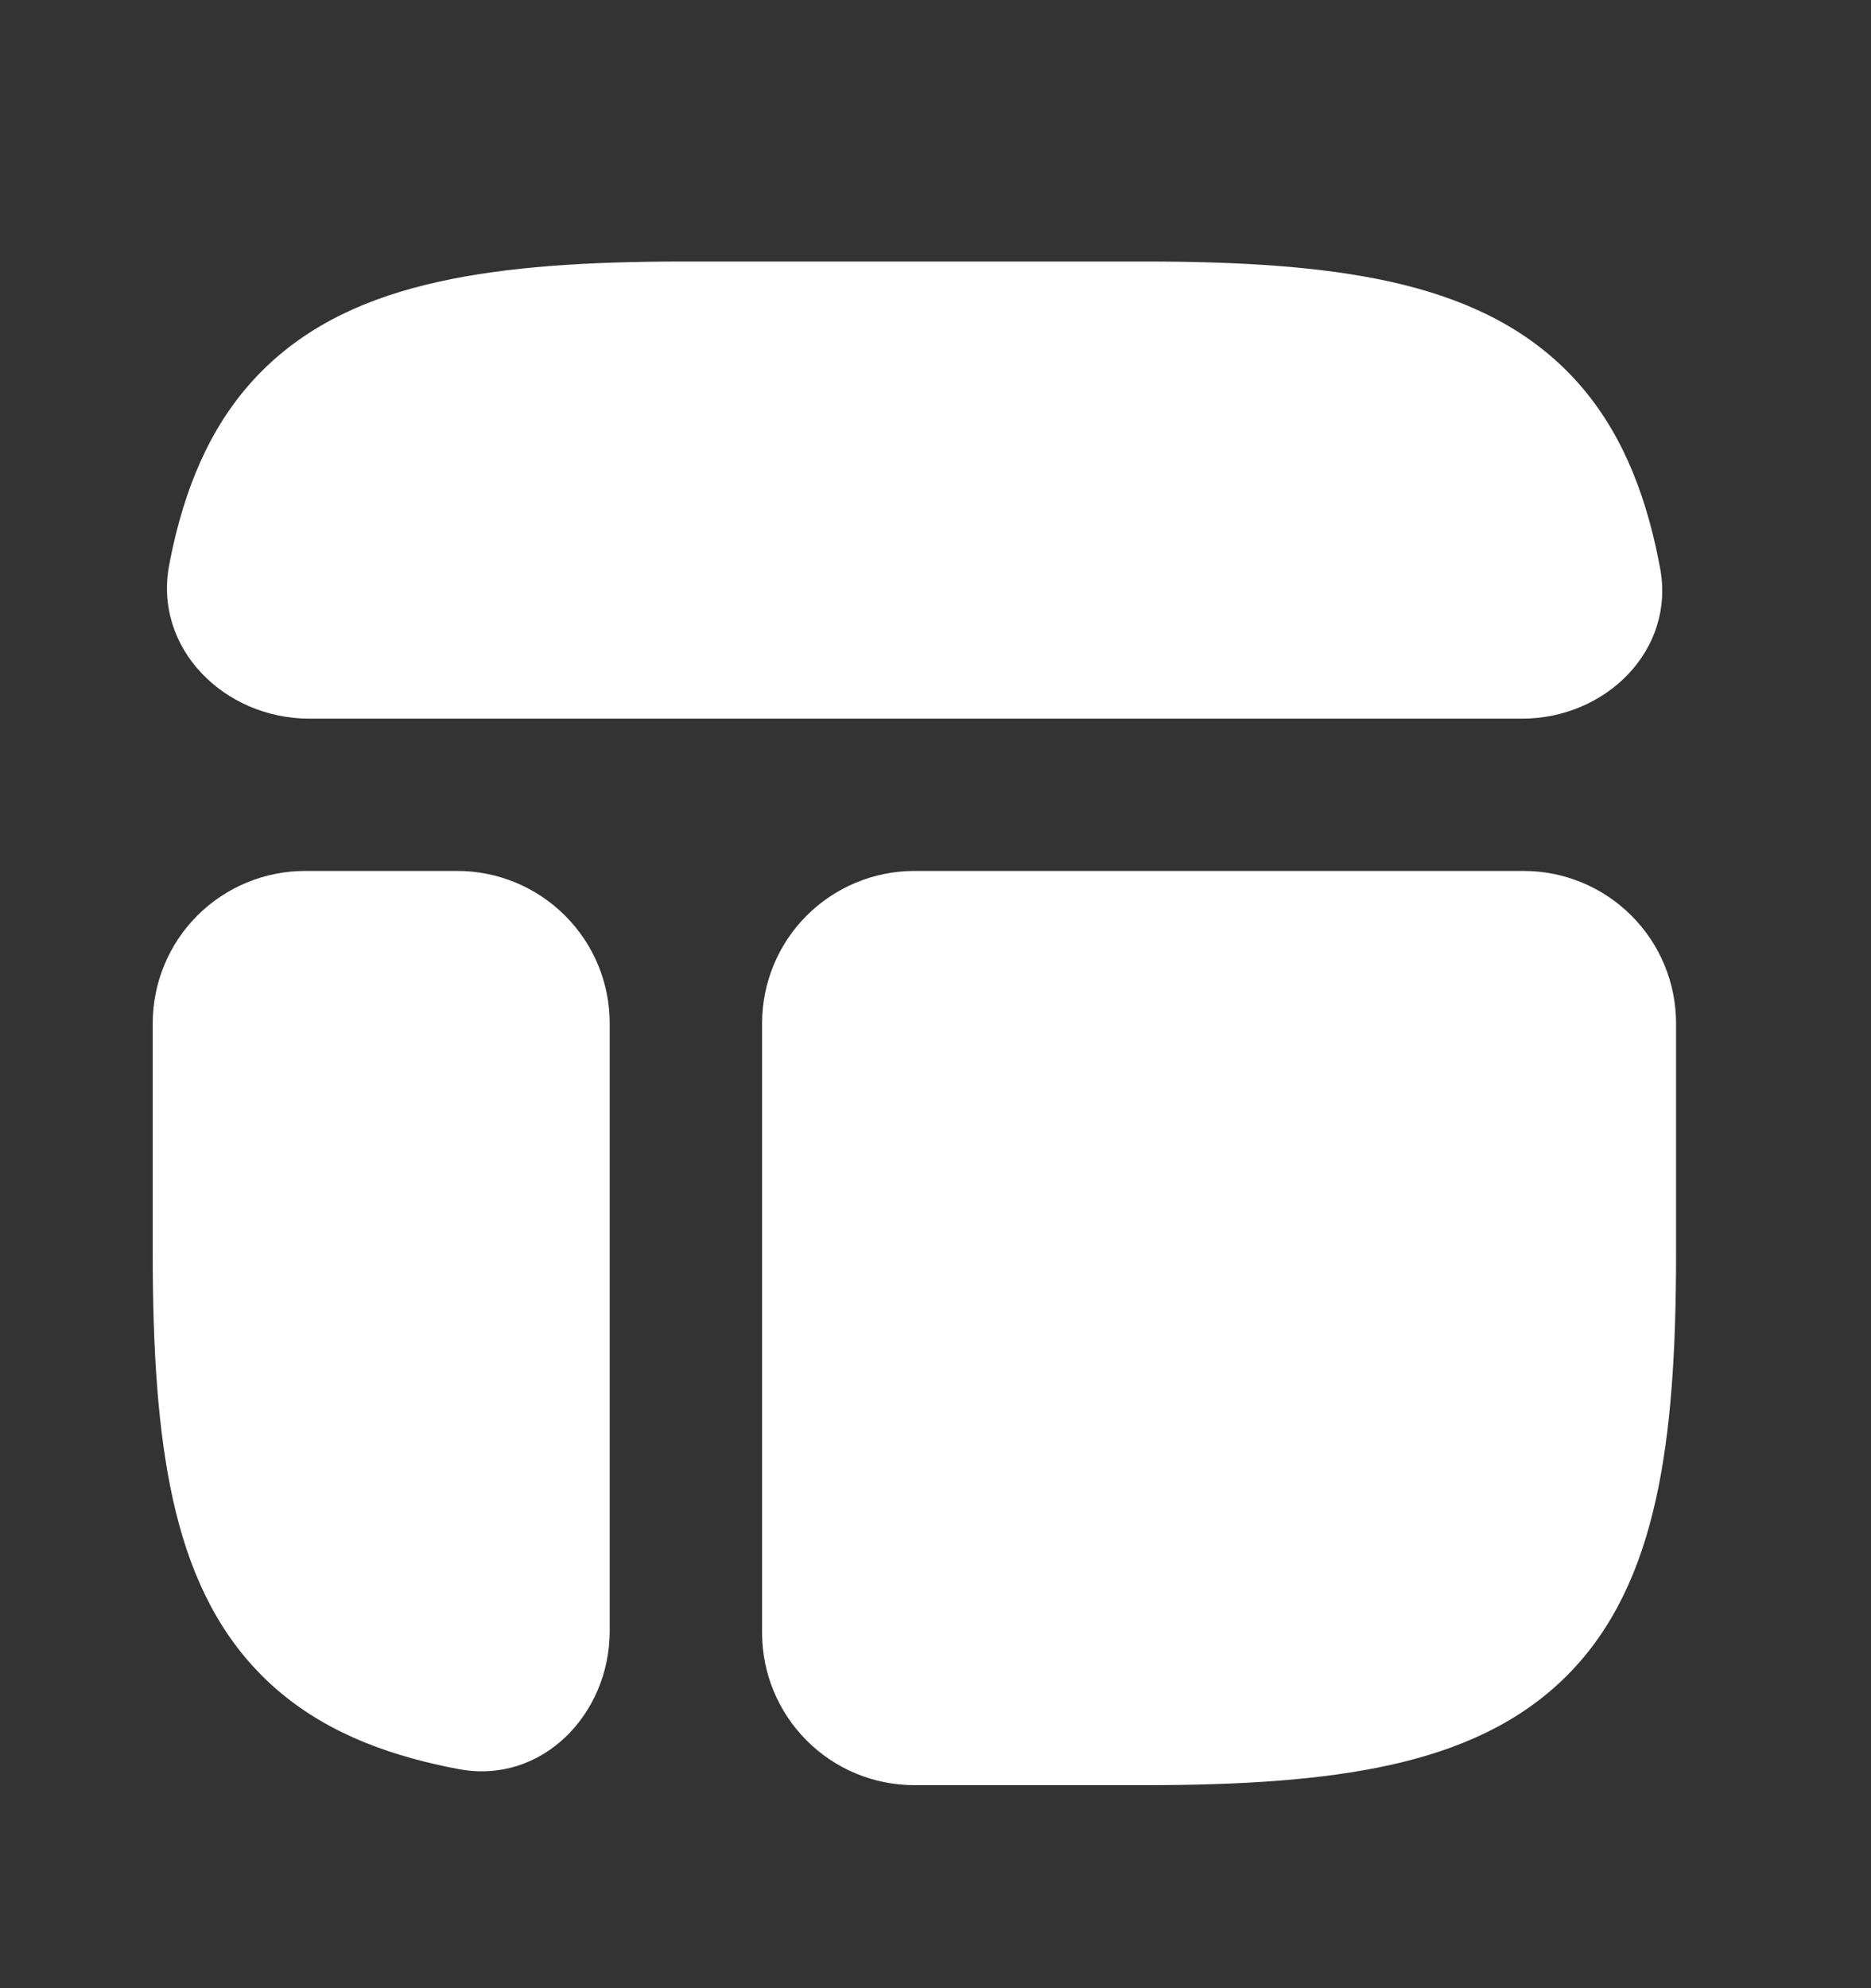 <svg width="16" height="17" viewBox="0 0 16 17" fill="none" xmlns="http://www.w3.org/2000/svg">
<rect x="0" y="0" width="16" height="17" fill="#333333" stroke="none"/>
<path fill-rule="evenodd" clip-rule="evenodd" d="M9.789 15.264C10.605 15.264 11.305 15.221 11.891 15.091C12.484 14.959 12.997 14.73 13.398 14.329C13.799 13.928 14.028 13.415 14.16 12.822C14.291 12.236 14.333 11.536 14.333 10.72V8.75C14.333 8.405 14.196 8.073 13.951 7.829C13.707 7.585 13.376 7.447 13.03 7.447H7.819C7.474 7.447 7.142 7.585 6.898 7.829C6.654 8.073 6.517 8.405 6.517 8.75V13.961C6.517 14.306 6.654 14.638 6.898 14.882C7.142 15.127 7.474 15.264 7.819 15.264H9.789ZM1.306 10.72C1.306 11.536 1.349 12.236 1.479 12.822C1.61 13.415 1.84 13.928 2.241 14.329C2.642 14.73 3.155 14.959 3.748 15.091C3.804 15.104 3.862 15.115 3.919 15.126C4.625 15.263 5.214 14.665 5.214 13.945V8.75C5.214 8.405 5.077 8.073 4.832 7.829C4.588 7.585 4.257 7.447 3.911 7.447H2.608C2.263 7.447 1.931 7.585 1.687 7.829C1.443 8.073 1.306 8.405 1.306 8.75V10.72ZM5.85 2.236C5.033 2.236 4.333 2.279 3.748 2.41C3.155 2.541 2.642 2.77 2.24 3.172C1.84 3.572 1.61 4.086 1.478 4.678C1.468 4.727 1.457 4.776 1.448 4.825C1.308 5.541 1.917 6.145 2.647 6.145H13.015C13.734 6.145 14.332 5.556 14.195 4.85C14.184 4.792 14.172 4.735 14.16 4.678C14.028 4.086 13.799 3.572 13.398 3.171C12.997 2.77 12.484 2.541 11.891 2.409C11.305 2.279 10.605 2.236 9.789 2.236H5.85Z" fill="white"/>
</svg>
